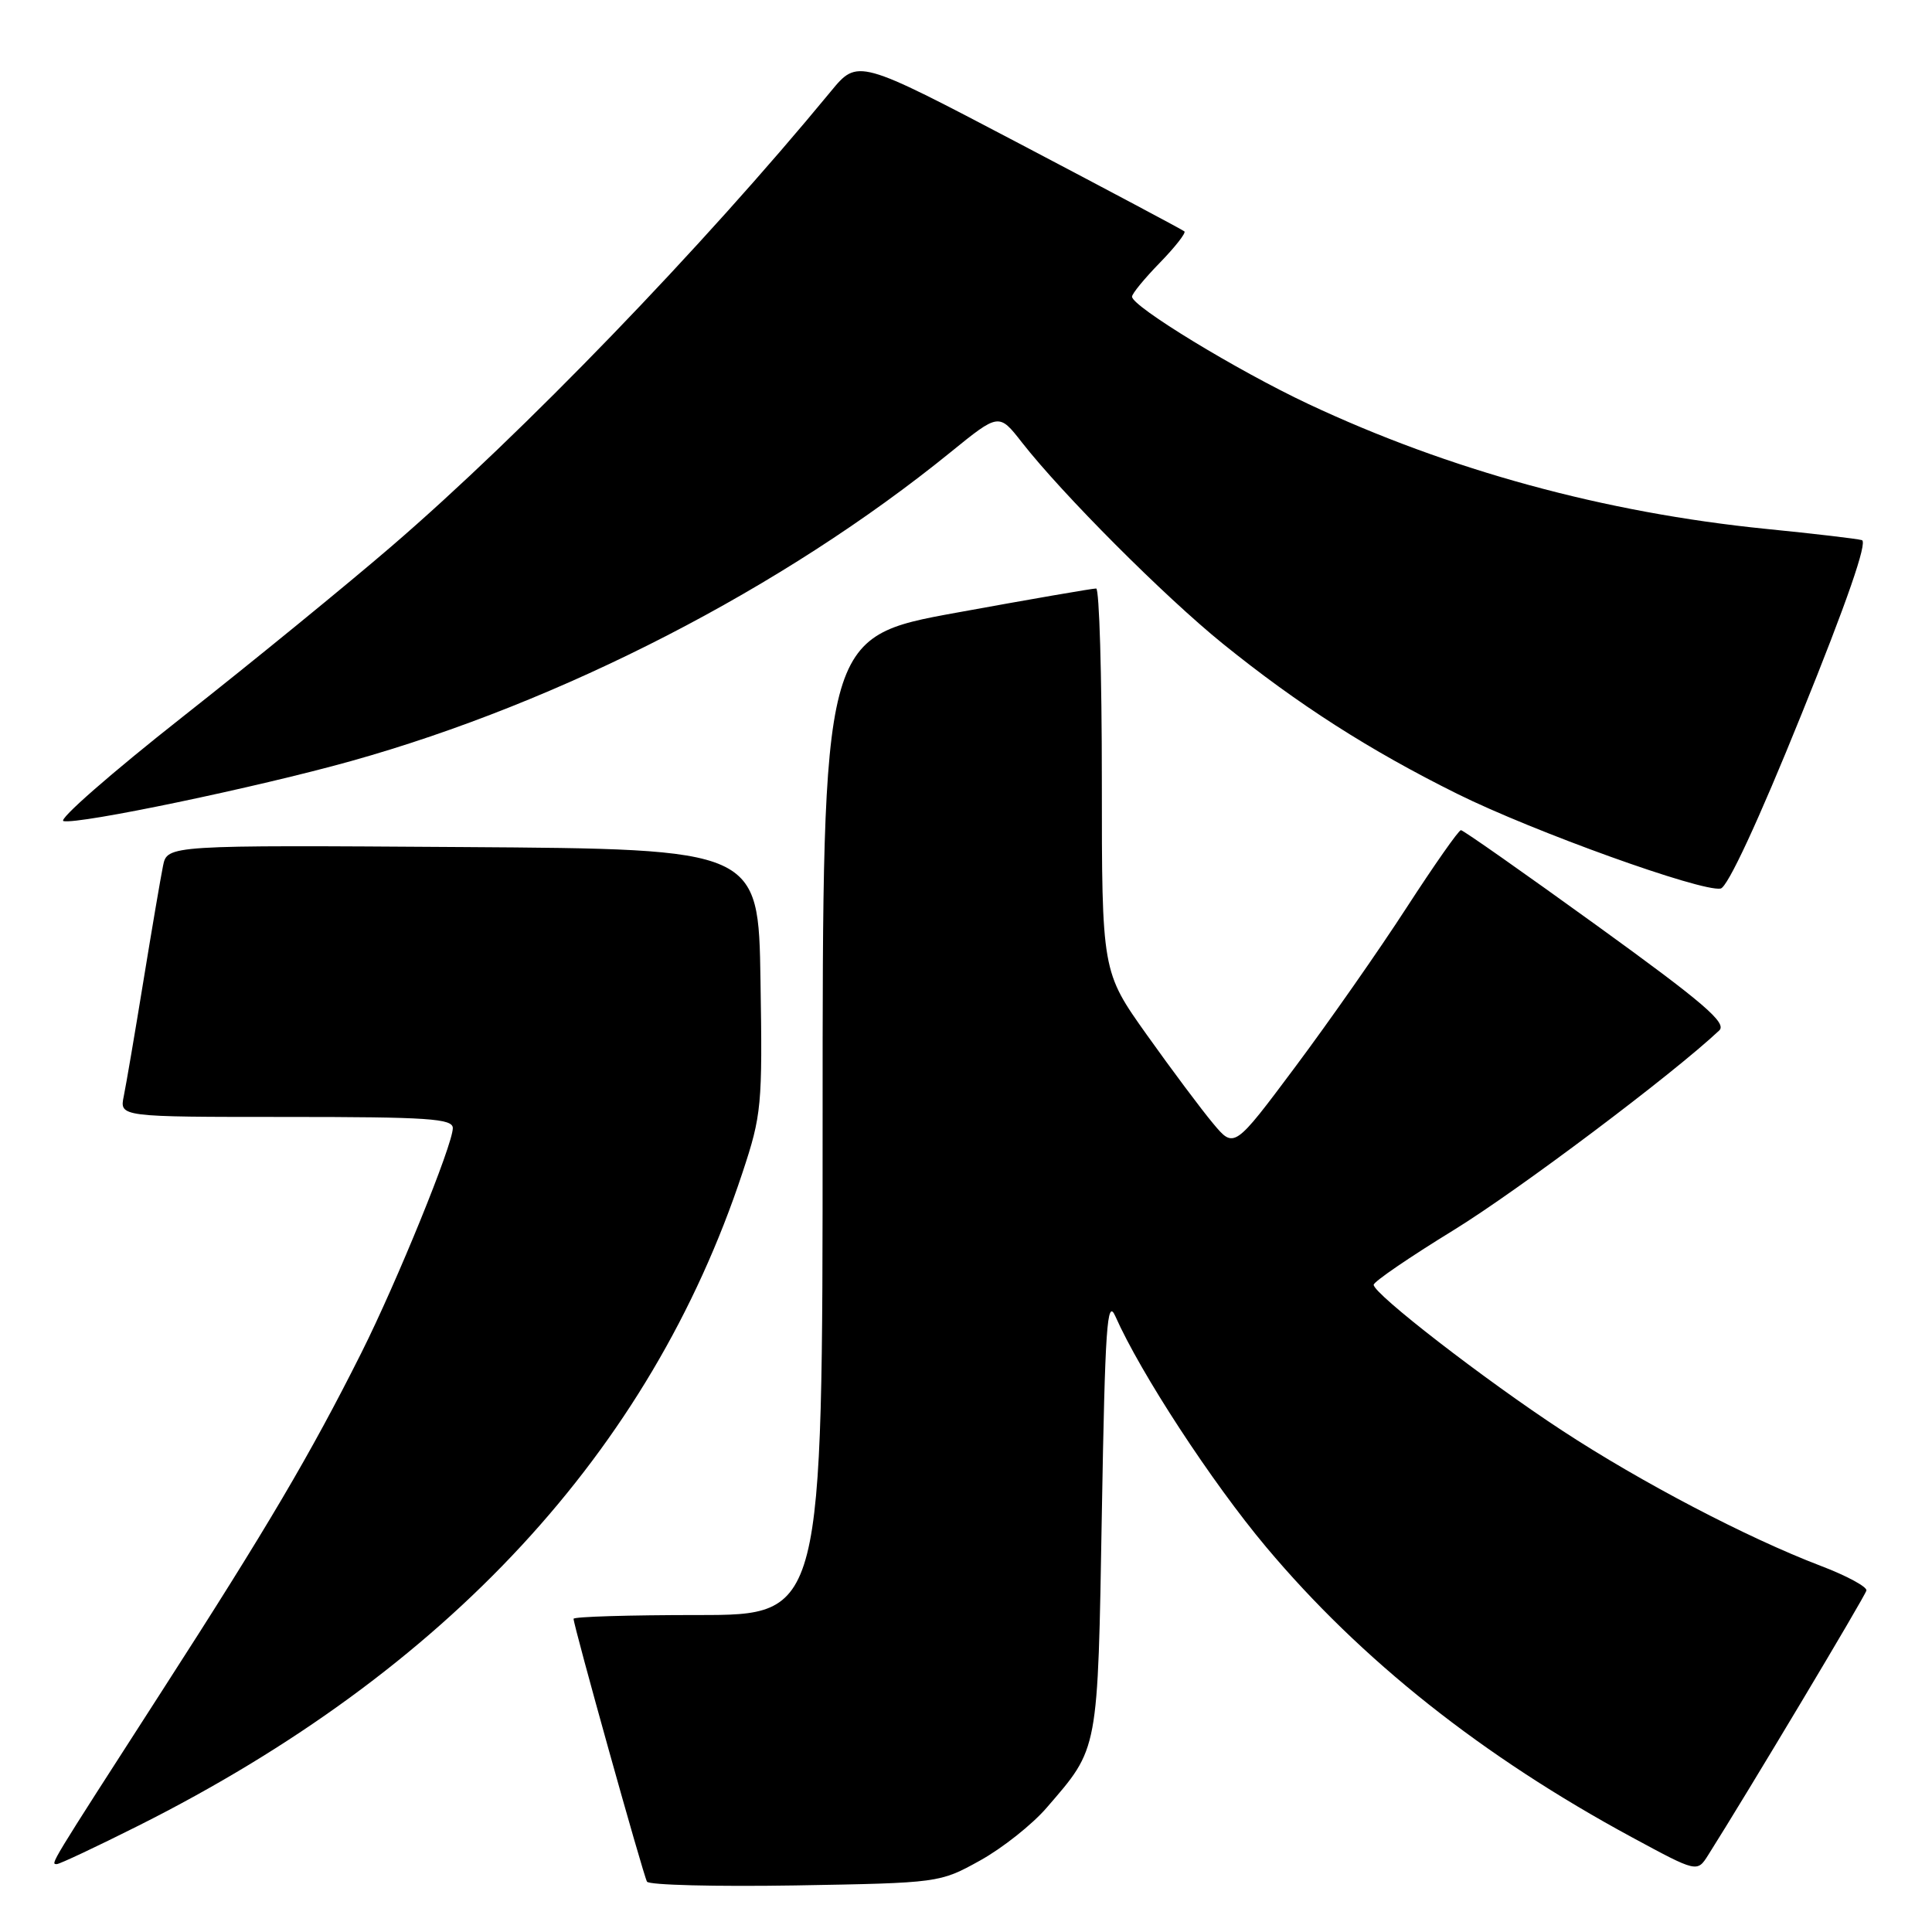 <?xml version="1.0" encoding="UTF-8" standalone="no"?>
<!DOCTYPE svg PUBLIC "-//W3C//DTD SVG 1.1//EN" "http://www.w3.org/Graphics/SVG/1.1/DTD/svg11.dtd" >
<svg xmlns="http://www.w3.org/2000/svg" xmlns:xlink="http://www.w3.org/1999/xlink" version="1.1" viewBox="0 0 256 256">
 <g >
 <path fill="currentColor"
d=" M 129.86 246.53 C 132.81 244.90 136.78 241.75 138.69 239.53 C 145.61 231.51 145.45 232.37 146.00 200.50 C 146.43 175.74 146.69 171.93 147.79 174.41 C 151.12 181.94 160.56 196.40 167.78 205.00 C 180.35 219.98 196.42 232.73 216.26 243.46 C 224.88 248.12 224.88 248.12 226.34 245.81 C 231.52 237.62 247.15 211.49 247.31 210.75 C 247.41 210.26 244.67 208.78 241.22 207.47 C 231.48 203.75 217.44 196.40 207.00 189.56 C 196.72 182.83 181.99 171.43 182.02 170.24 C 182.02 169.83 186.79 166.57 192.61 163.00 C 201.15 157.75 221.63 142.36 227.81 136.54 C 228.86 135.55 225.74 132.87 211.62 122.66 C 201.99 115.70 193.88 110.00 193.58 110.00 C 193.28 110.00 190.05 114.61 186.39 120.25 C 182.74 125.89 176.10 135.38 171.64 141.35 C 163.53 152.21 163.53 152.21 160.73 148.85 C 159.19 147.01 155.24 141.73 151.96 137.12 C 146.00 128.74 146.00 128.74 146.00 103.37 C 146.00 89.42 145.66 77.99 145.25 77.98 C 144.84 77.96 136.51 79.40 126.75 81.18 C 109.00 84.41 109.00 84.41 109.00 149.21 C 109.00 214.00 109.00 214.00 92.50 214.00 C 83.42 214.00 76.00 214.22 76.00 214.50 C 76.00 215.41 85.24 248.49 85.73 249.33 C 85.99 249.78 94.83 250.00 105.36 249.83 C 124.44 249.50 124.52 249.49 129.86 246.53 Z  M 18.35 241.91 C 59.24 221.38 86.15 192.30 98.37 155.42 C 100.92 147.73 101.04 146.52 100.77 129.92 C 100.50 112.50 100.50 112.50 61.33 112.24 C 22.16 111.98 22.16 111.98 21.60 114.74 C 21.29 116.26 20.12 123.12 19.00 130.00 C 17.88 136.88 16.71 143.74 16.40 145.25 C 15.84 148.00 15.84 148.00 37.92 148.00 C 56.75 148.00 60.00 148.22 60.00 149.48 C 60.00 151.67 52.60 169.85 47.87 179.28 C 41.12 192.73 35.43 202.38 21.50 224.00 C 6.34 247.55 6.67 247.00 7.54 247.00 C 7.90 247.00 12.77 244.71 18.35 241.91 Z  M 238.69 94.69 C 244.73 79.78 247.49 71.79 246.71 71.57 C 246.04 71.38 240.32 70.71 234.00 70.08 C 212.62 67.93 192.04 62.31 173.34 53.52 C 163.94 49.10 150.00 40.61 150.00 39.31 C 150.00 38.91 151.66 36.89 153.69 34.81 C 155.71 32.73 157.17 30.87 156.94 30.66 C 156.70 30.45 146.86 25.22 135.08 19.03 C 113.66 7.78 113.66 7.78 110.08 12.12 C 93.04 32.81 69.25 57.44 51.90 72.37 C 46.07 77.39 33.60 87.58 24.18 95.00 C 14.76 102.42 7.66 108.63 8.41 108.80 C 10.46 109.26 34.09 104.32 46.50 100.85 C 74.45 93.03 103.75 77.94 125.93 59.94 C 132.36 54.72 132.36 54.72 135.40 58.61 C 140.77 65.48 154.28 79.02 162.00 85.27 C 171.98 93.34 181.45 99.41 193.12 105.20 C 203.16 110.18 225.42 118.19 227.99 117.74 C 228.91 117.58 232.99 108.80 238.69 94.69 Z "/>
</g>
</svg>